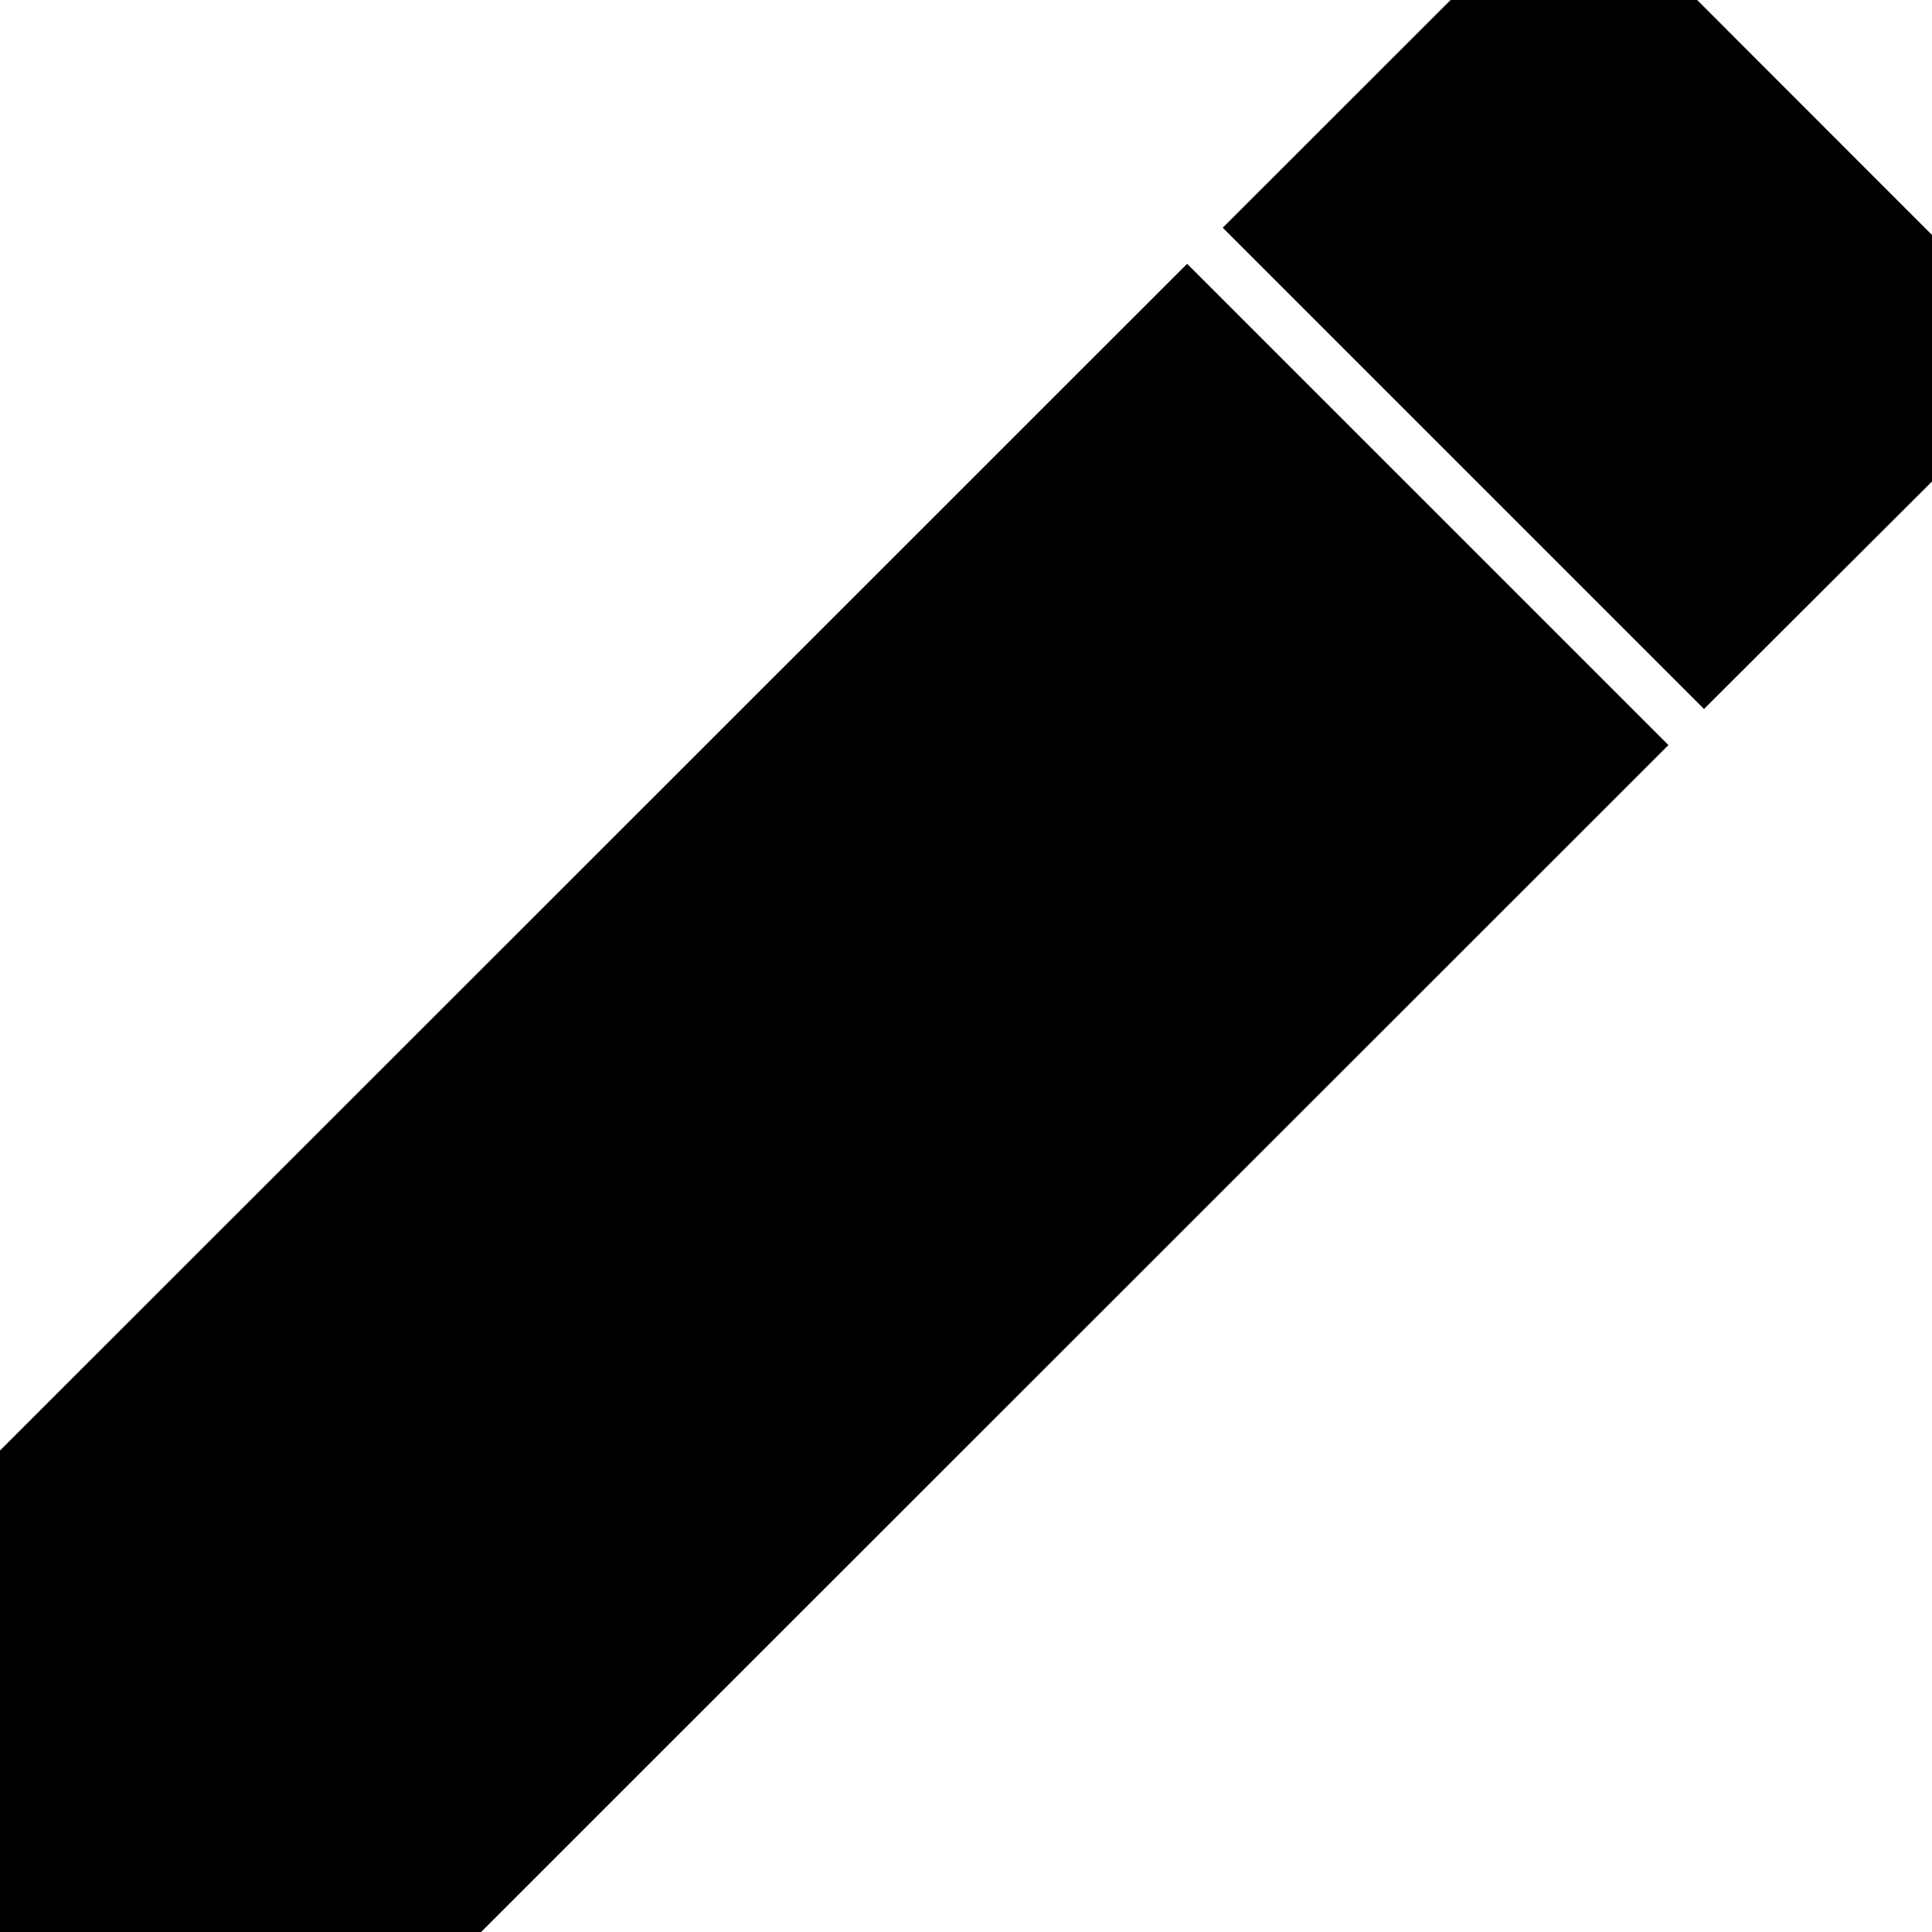 <svg xmlns="http://www.w3.org/2000/svg" width="17.29" height="17.29" viewBox="0 0 17.29 17.29" stroke="currentColor" fill="currentColor"><path d="M0,13.688v3.6H3.6L14.224,6.668l-3.6-3.6ZM17.009,3.883a.956.956,0,0,0,0-1.354L14.762.281a.956.956,0,0,0-1.354,0L11.65,2.038l3.6,3.6Z"/></svg>
